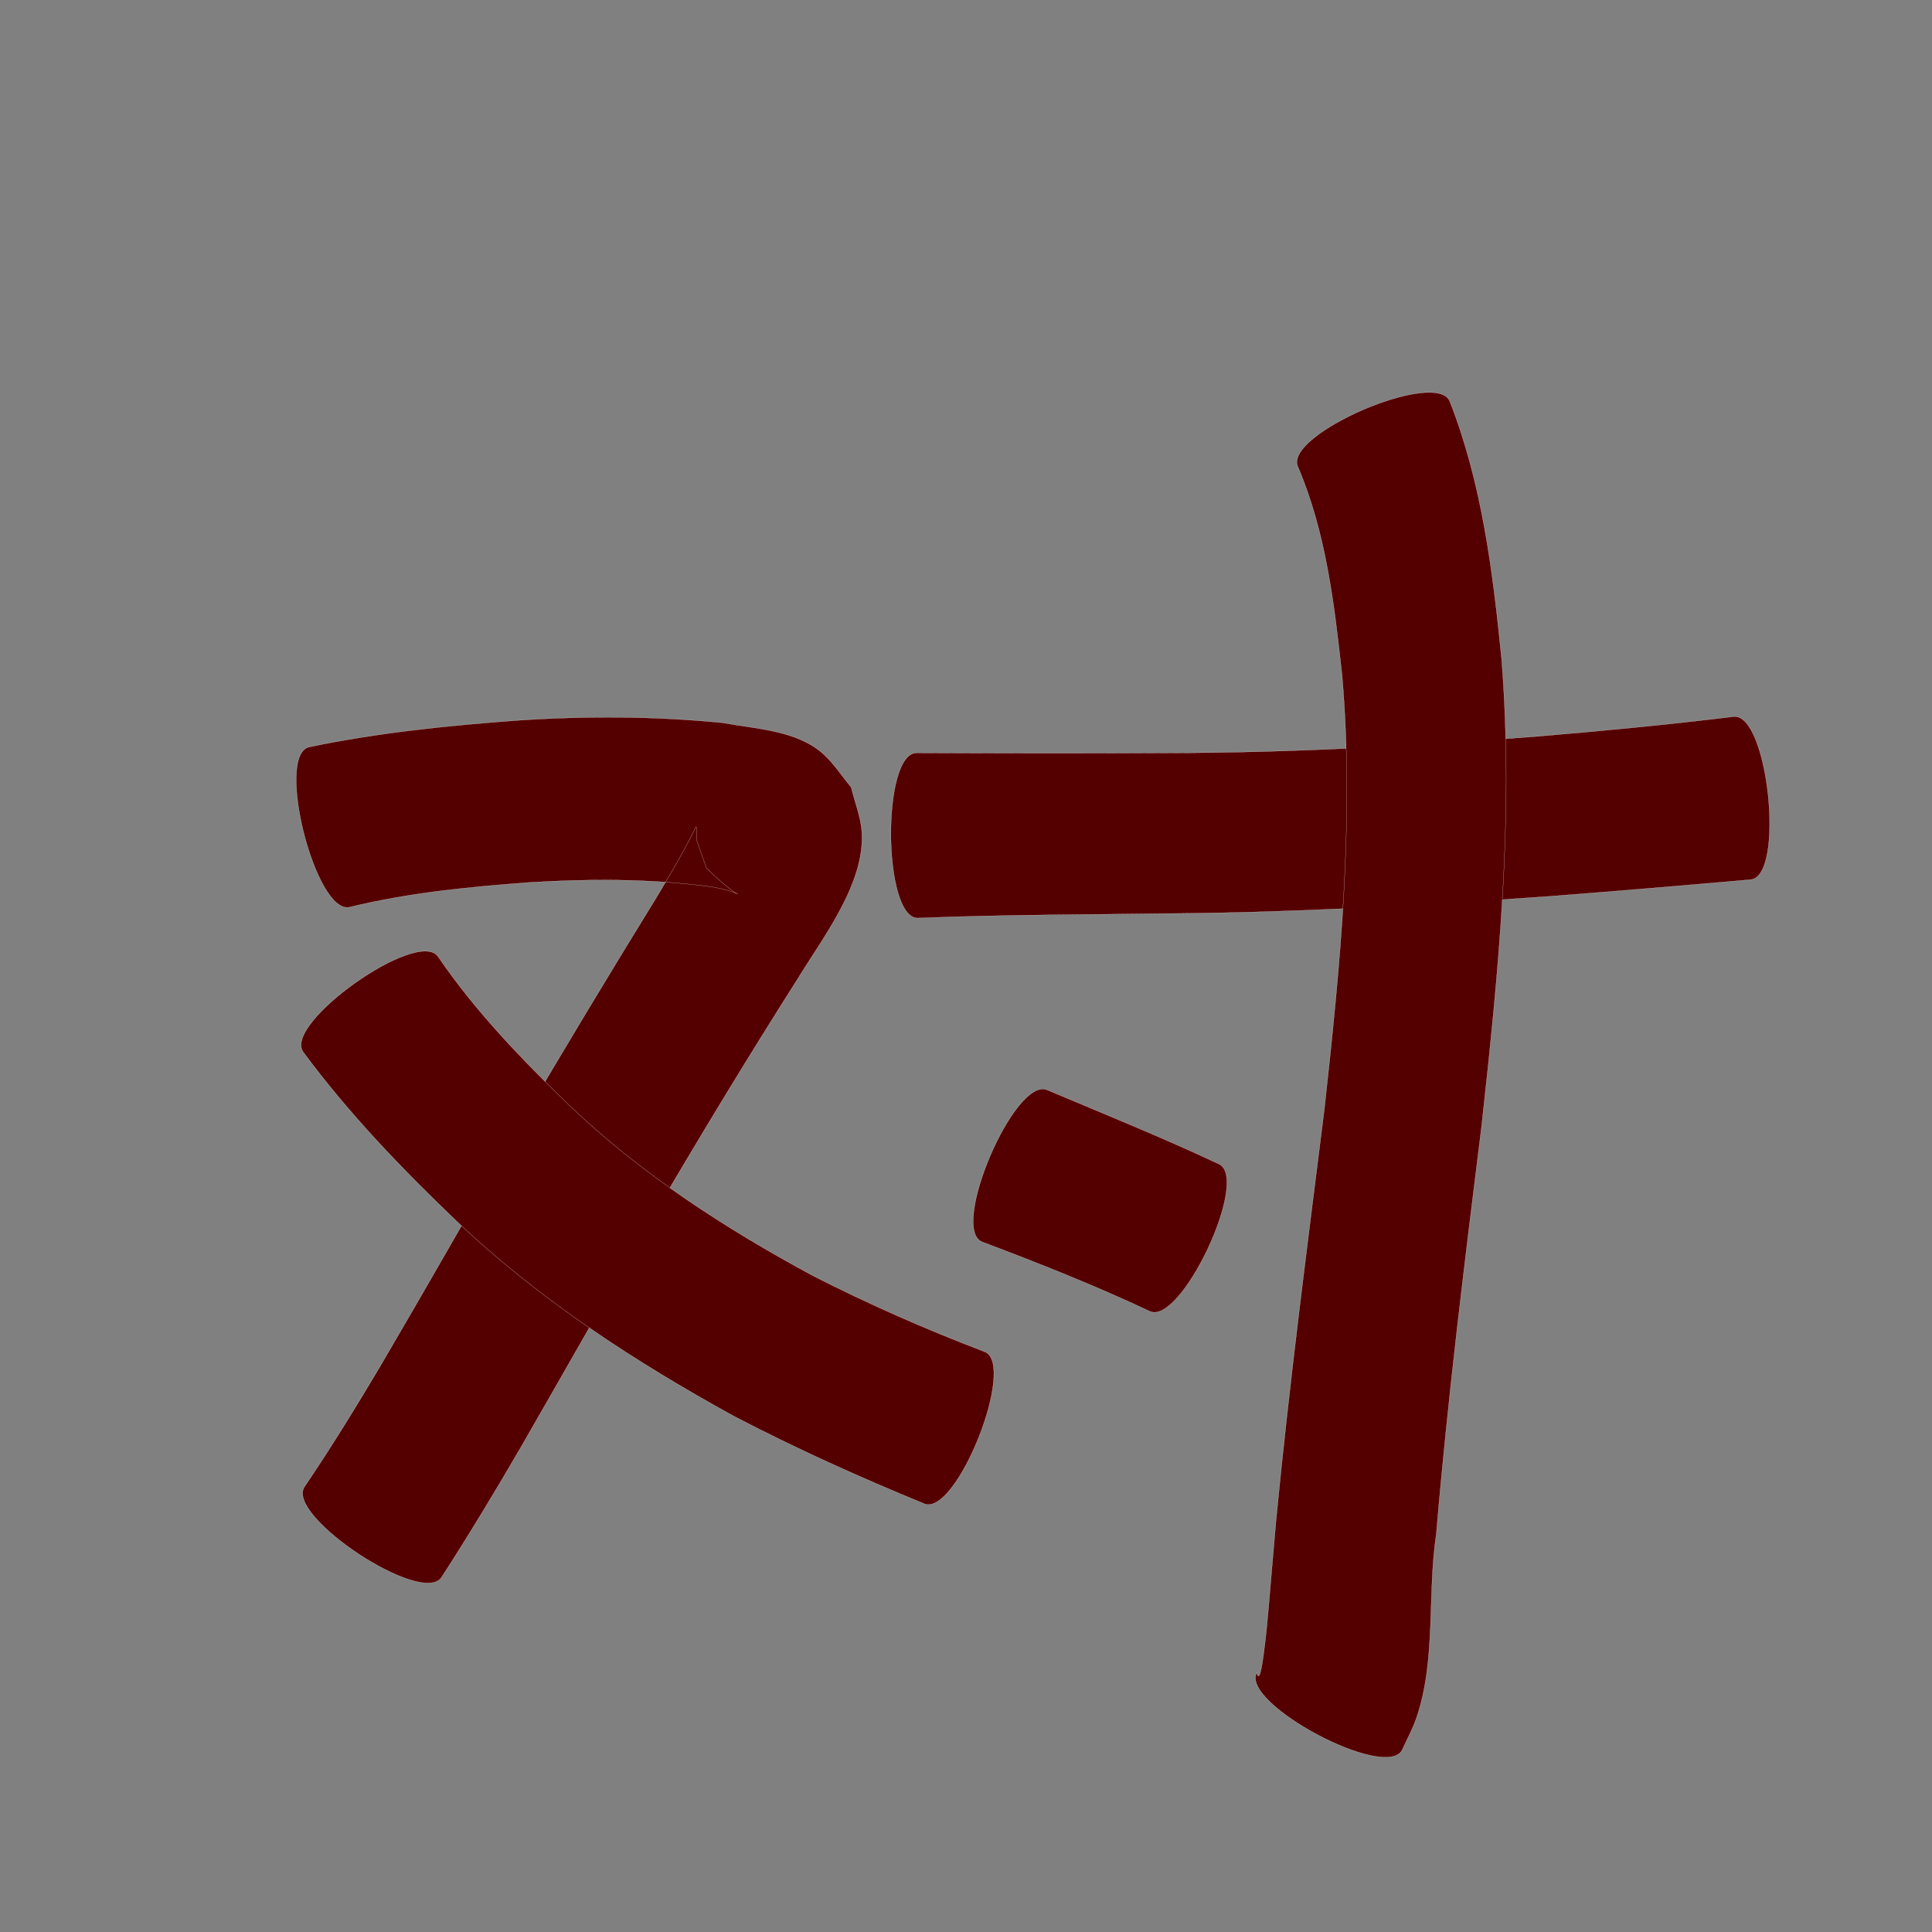 <?xml version="1.0" encoding="utf-8" ?>

<!DOCTYPE svg PUBLIC "-//W3C//DTD SVG 1.1//EN" 
  "http://www.w3.org/Graphics/SVG/1.1/DTD/svg11.dtd">
<svg 
    xmlns="http://www.w3.org/2000/svg"
    xmlns:xlink="http://www.w3.org/1999/xlink"
    xmlns:sodipodi="http://sodipodi.sourceforge.net/DTD/sodipodi-0.dtd"
    xmlns:inkscape="http://www.inkscape.org/namespaces/inkscape"
    width="1024" height="1024" id="U5BF9">
<rect width="100%" height="100%" fill="#808080" stroke="none"/>
<path d="m 9379.715,10635.948 c 36.318,-7.607 73.275,-11.354 110.23,-14.116 36.302,-2.433 72.729,-2.328 108.937,1.238 17.415,3.218 39.514,3.904 53.532,16.586 5.681,5.14 9.836,11.749 14.754,17.624 1.884,7.987 5.167,15.769 5.652,23.961 1.605,27.136 -20.691,55.74 -33.94,77.449 -25.659,40.422 -50.538,81.317 -74.727,122.634 -24.295,41.918 -48.074,84.131 -72.274,126.104 -13.474,23.163 -27.332,46.104 -41.866,68.618 -10.179,15.416 -82.848,-32.567 -72.669,-47.982 l 0,0 c 14.114,-20.832 27.282,-42.282 40.145,-63.905 24.554,-41.838 48.488,-84.034 72.789,-126.019 24.298,-41.631 49.252,-82.862 74.518,-123.912 6.154,-10.448 9.479,-15.833 15.007,-26.086 2.903,-5.382 5.075,-10.268 5.184,-9.949 0.732,2.137 0.088,4.516 0.131,6.774 1.758,5.014 3.515,10.028 5.273,15.042 21.86,21.981 23.794,12.446 -0.93,9.533 -30.873,-3.798 -62.057,-3.751 -93.078,-1.816 -31.857,2.396 -63.843,5.47 -94.95,13.061 -17.997,4.607 -39.716,-80.231 -21.719,-84.839 z" id="path22543" inkscape:connector-curvature="0" style="fill:#550000;fill-opacity:1;fill-rule:nonzero;stroke:#f9f9f9;stroke-width:0.1;stroke-miterlimit:4;stroke-dasharray:none" transform="translate(-9216, -10240)"/><path d="m 9448.152,10746.963 c 19.846,29.094 44.351,54.444 69.564,78.856 38.148,36.454 82.353,65.024 128.551,90.035 29.767,15.236 60.419,28.693 91.657,40.602 17.097,6.786 -14.892,87.383 -31.989,80.597 l 0,0 c -34.139,-14.022 -67.836,-29.168 -100.575,-46.231 -52.692,-28.95 -103.209,-61.779 -147.051,-103.275 -29.306,-28.055 -57.492,-57.294 -81.642,-90.005 -10.729,-15.164 60.756,-65.744 71.486,-50.579 z" id="path22545" inkscape:connector-curvature="0" style="fill:#550000;fill-opacity:1;fill-rule:nonzero;stroke:#f9f9f9;stroke-width:0.1;stroke-miterlimit:4;stroke-dasharray:none" transform="translate(-9216, -10240)"/><path d="m 9701.779,10639.04 c 44.614,0.166 89.228,0.269 133.842,0.01 64.872,-0.06 129.637,-3.77 194.296,-8.694 35.046,-2.946 70.065,-6.275 104.975,-10.552 18.334,-1.918 27.377,84.508 9.043,86.427 l 0,0 c -35.918,3.144 -71.845,6.186 -107.795,8.933 -66.479,4.699 -133.037,8.502 -199.702,9.031 -44.663,0.598 -89.35,0.613 -133.986,2.41 -18.576,0.143 -19.249,-87.424 -0.673,-87.567 z" id="path22547" inkscape:connector-curvature="0" style="fill:#550000;fill-opacity:1;fill-rule:nonzero;stroke:#f9f9f9;stroke-width:0.1;stroke-miterlimit:4;stroke-dasharray:none" transform="translate(-9216, -10240)"/><path d="m 9984.385,10452.618 c 17.156,43.676 22.873,90.4 27.521,136.74 6.563,82.735 -1.527,165.523 -10.63,247.713 -8.958,71.98 -17.913,143.947 -24.016,216.234 -4.868,31.865 0.105,66.399 -10.547,97.382 -2.01,5.845 -5.04,11.287 -7.56,16.931 -8.724,16.351 -85.807,-24.775 -77.082,-41.127 l 0,0 c 1.723,7.253 3.511,-8.642 4.435,-15.997 1.158,-9.217 2.888,-30.796 3.603,-39.107 0.739,-8.595 1.485,-17.19 2.228,-25.784 7.04,-72.761 16.513,-145.227 25.582,-217.756 8.424,-76.189 15.997,-152.978 9.414,-229.65 -4.106,-37.57 -8.483,-75.865 -23.495,-110.944 -7.347,-17.087 73.2,-51.722 80.547,-34.635 z" id="path22549" inkscape:connector-curvature="0" style="fill:#550000;fill-opacity:1;fill-rule:nonzero;stroke:#f9f9f9;stroke-width:0.1;stroke-miterlimit:4;stroke-dasharray:none" transform="translate(-9216, -10240)"/><path d="m 9771.019,10817.674 c 30.479,12.878 61.136,25.225 91.091,39.31 16.553,7.791 -20.174,85.825 -36.728,78.034 l 0,0 c -29.07,-13.698 -58.915,-25.493 -88.976,-36.831 -17.079,-7.342 17.534,-87.856 34.613,-80.513 z" id="path22551" inkscape:connector-curvature="0" style="fill:#550000;fill-opacity:1;fill-rule:nonzero;stroke:#f9f9f9;stroke-width:0.1;stroke-miterlimit:4;stroke-dasharray:none" transform="translate(-9216, -10240)"/></svg>